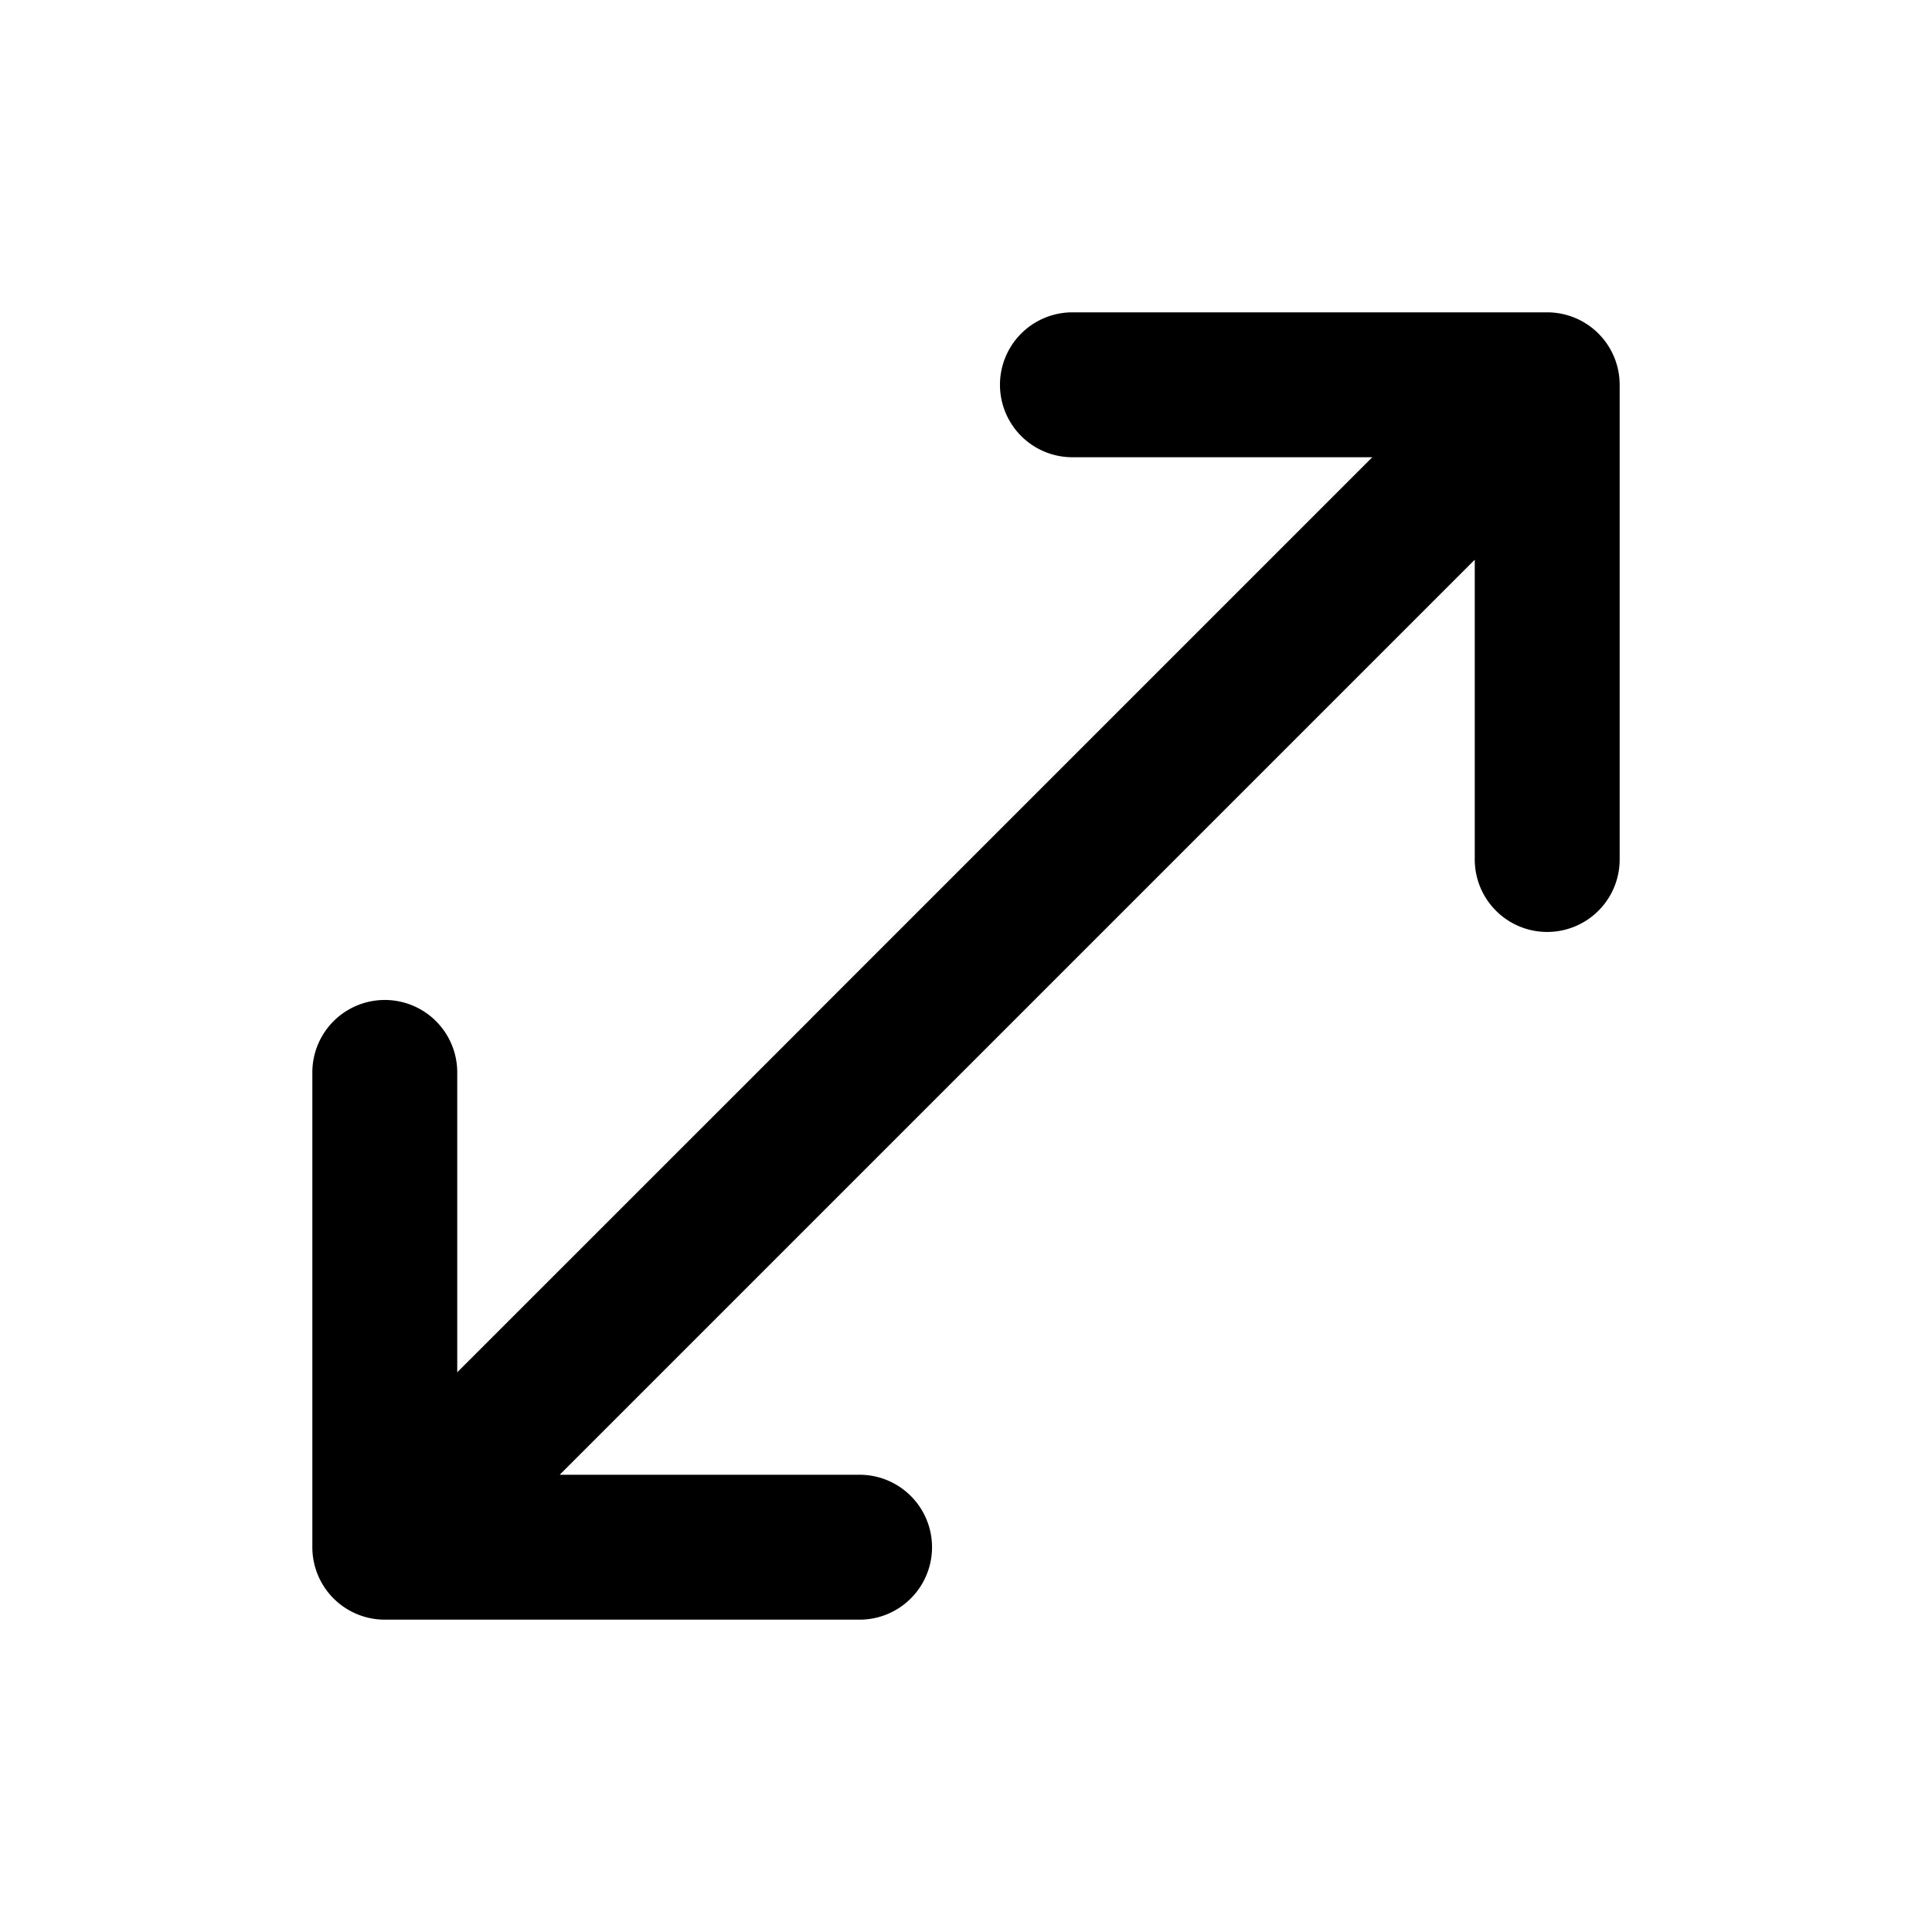 <svg xmlns="http://www.w3.org/2000/svg" width="24" height="24"><path fill-rule="evenodd" d="M13.322 3.88a.9.9 0 1 0 0 1.8h3.725l-6.962 6.962a.743.743 0 0 0-.012.013L5.68 17.047v-3.725a.9.9 0 0 0-1.8 0v5.898a.9.9 0 0 0 .9.9h5.898a.9.9 0 0 0 0-1.8H6.953l6.962-6.962a.743.743 0 0 0 .013-.013l4.392-4.392v3.724a.9.9 0 0 0 1.8 0V4.78a.9.9 0 0 0-.9-.9h-5.898Z" clip-rule="evenodd"/></svg>